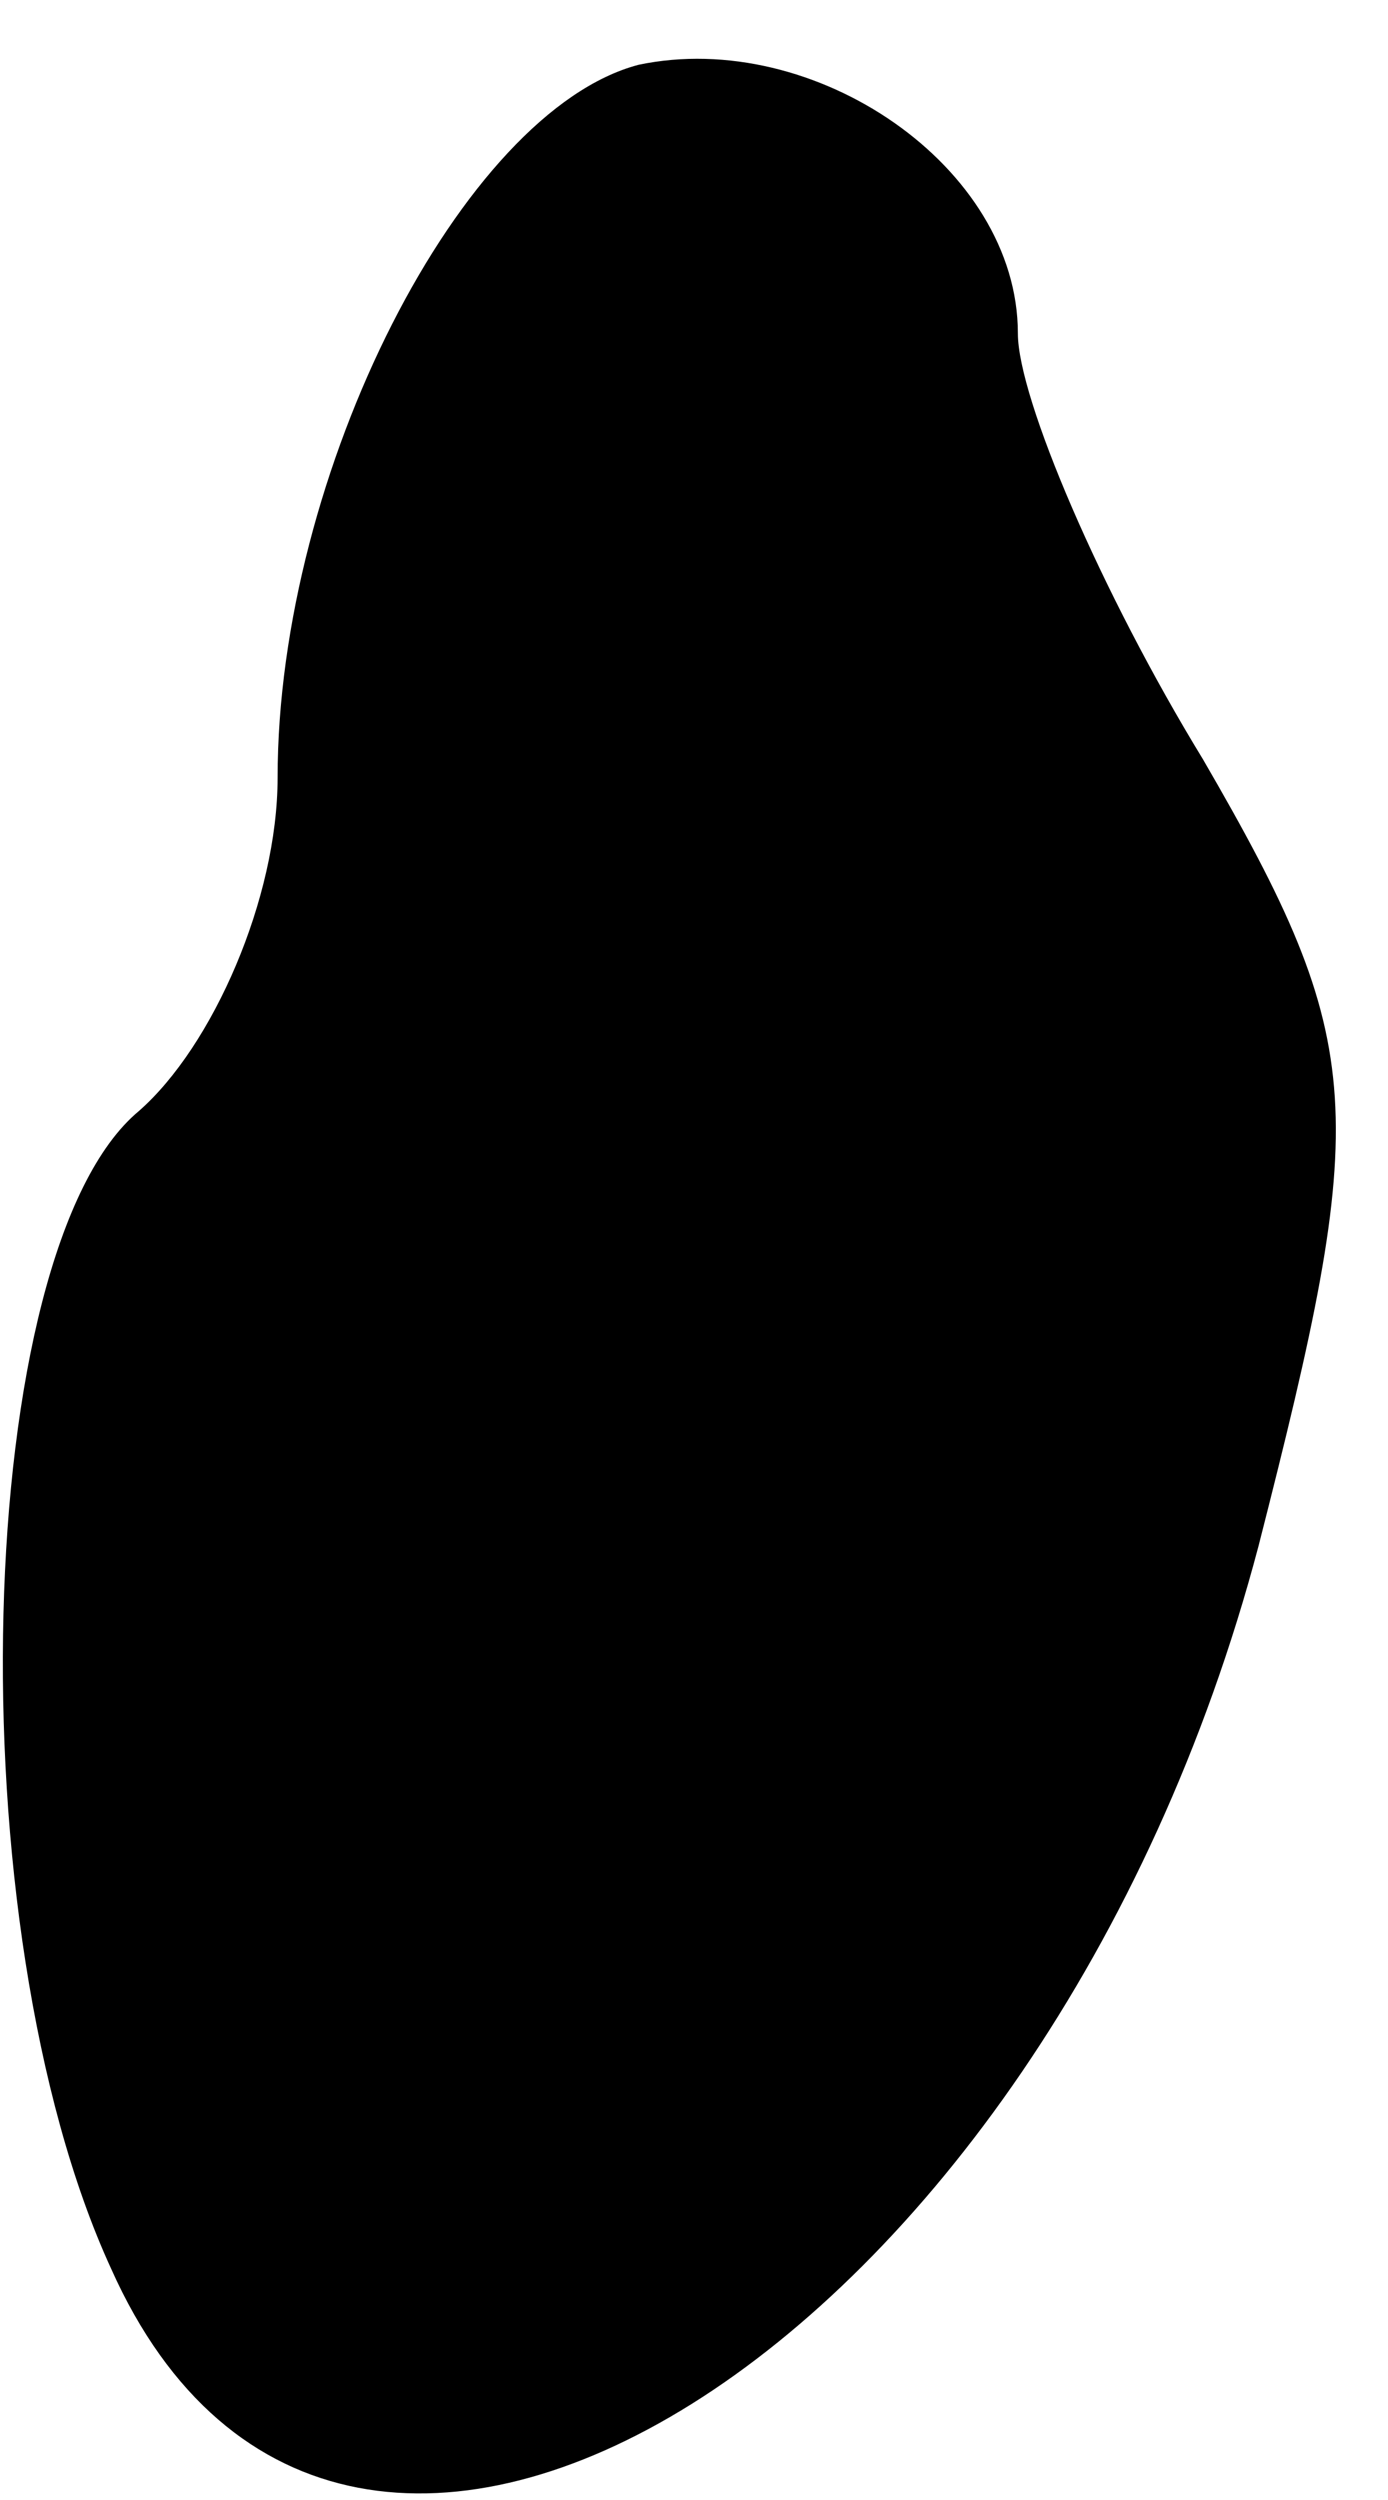 <?xml version="1.0" standalone="no"?>
<!DOCTYPE svg PUBLIC "-//W3C//DTD SVG 20010904//EN"
 "http://www.w3.org/TR/2001/REC-SVG-20010904/DTD/svg10.dtd">
<svg version="1.0" xmlns="http://www.w3.org/2000/svg"
 width="15pt" height="27pt" viewBox="0 0 15 27"
 preserveAspectRatio="xMidYMid meet">
<g transform="translate(0,27) scale(0.1,-0.1)"
fill="#000000" stroke="none">
<path fill="#000000" stroke="none" d="M69 263 c-19 -5 -39 -44 -39 -77 0 -13
-7 -29 -15 -36 -18 -15 -20 -88 -3 -125 25 -56 101 -9 124 78 12 47 12 54 -6
85 -11 18 -20 39 -20 46 0 18 -22 33 -41 29z"/>
</g>
</svg>
